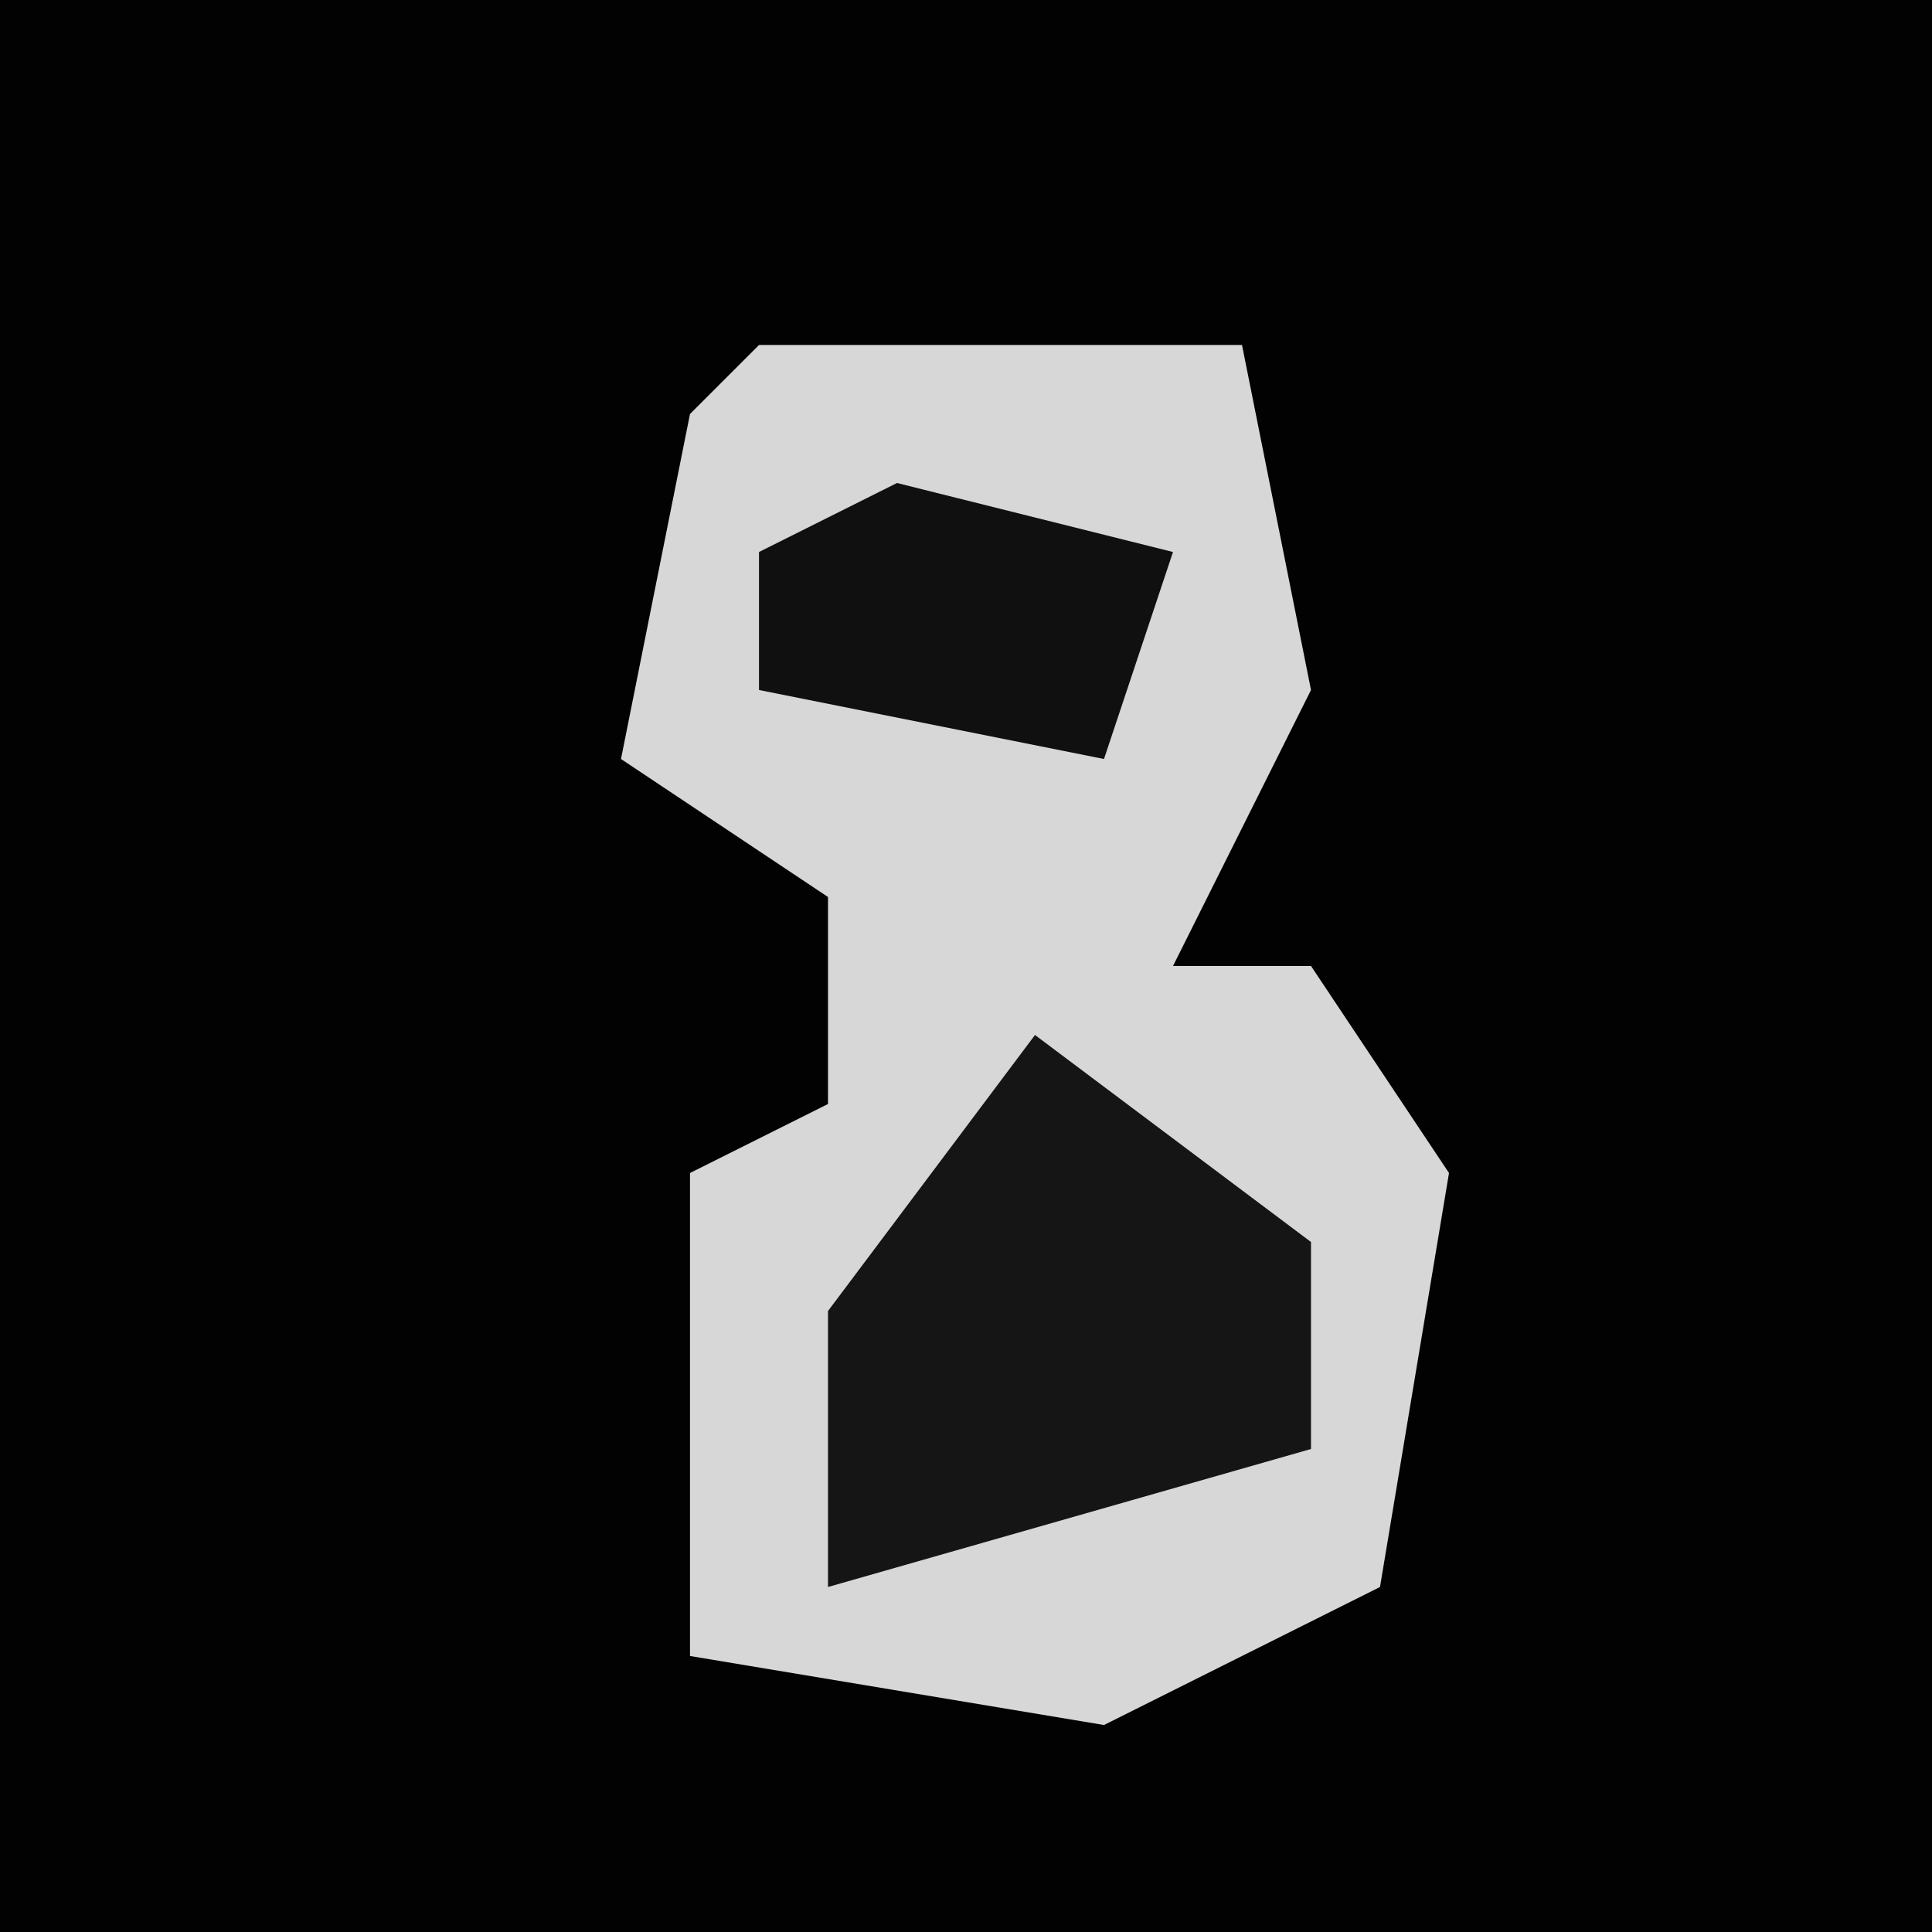 <?xml version="1.0" encoding="UTF-8"?>
<svg version="1.1" xmlns="http://www.w3.org/2000/svg" width="28" height="28">
<path d="M0,0 L28,0 L28,28 L0,28 Z " fill="#020202" transform="translate(0,0)"/>
<path d="M0,0 L7,0 L8,5 L6,9 L8,9 L10,12 L9,18 L5,20 L-1,19 L-1,12 L1,11 L1,8 L-2,6 L-1,1 Z " fill="#D7D7D7" transform="translate(11,5)"/>
<path d="M0,0 L4,3 L4,6 L-3,8 L-3,4 Z " fill="#151515" transform="translate(15,15)"/>
<path d="M0,0 L4,1 L3,4 L-2,3 L-2,1 Z " fill="#101010" transform="translate(13,7)"/>
</svg>
